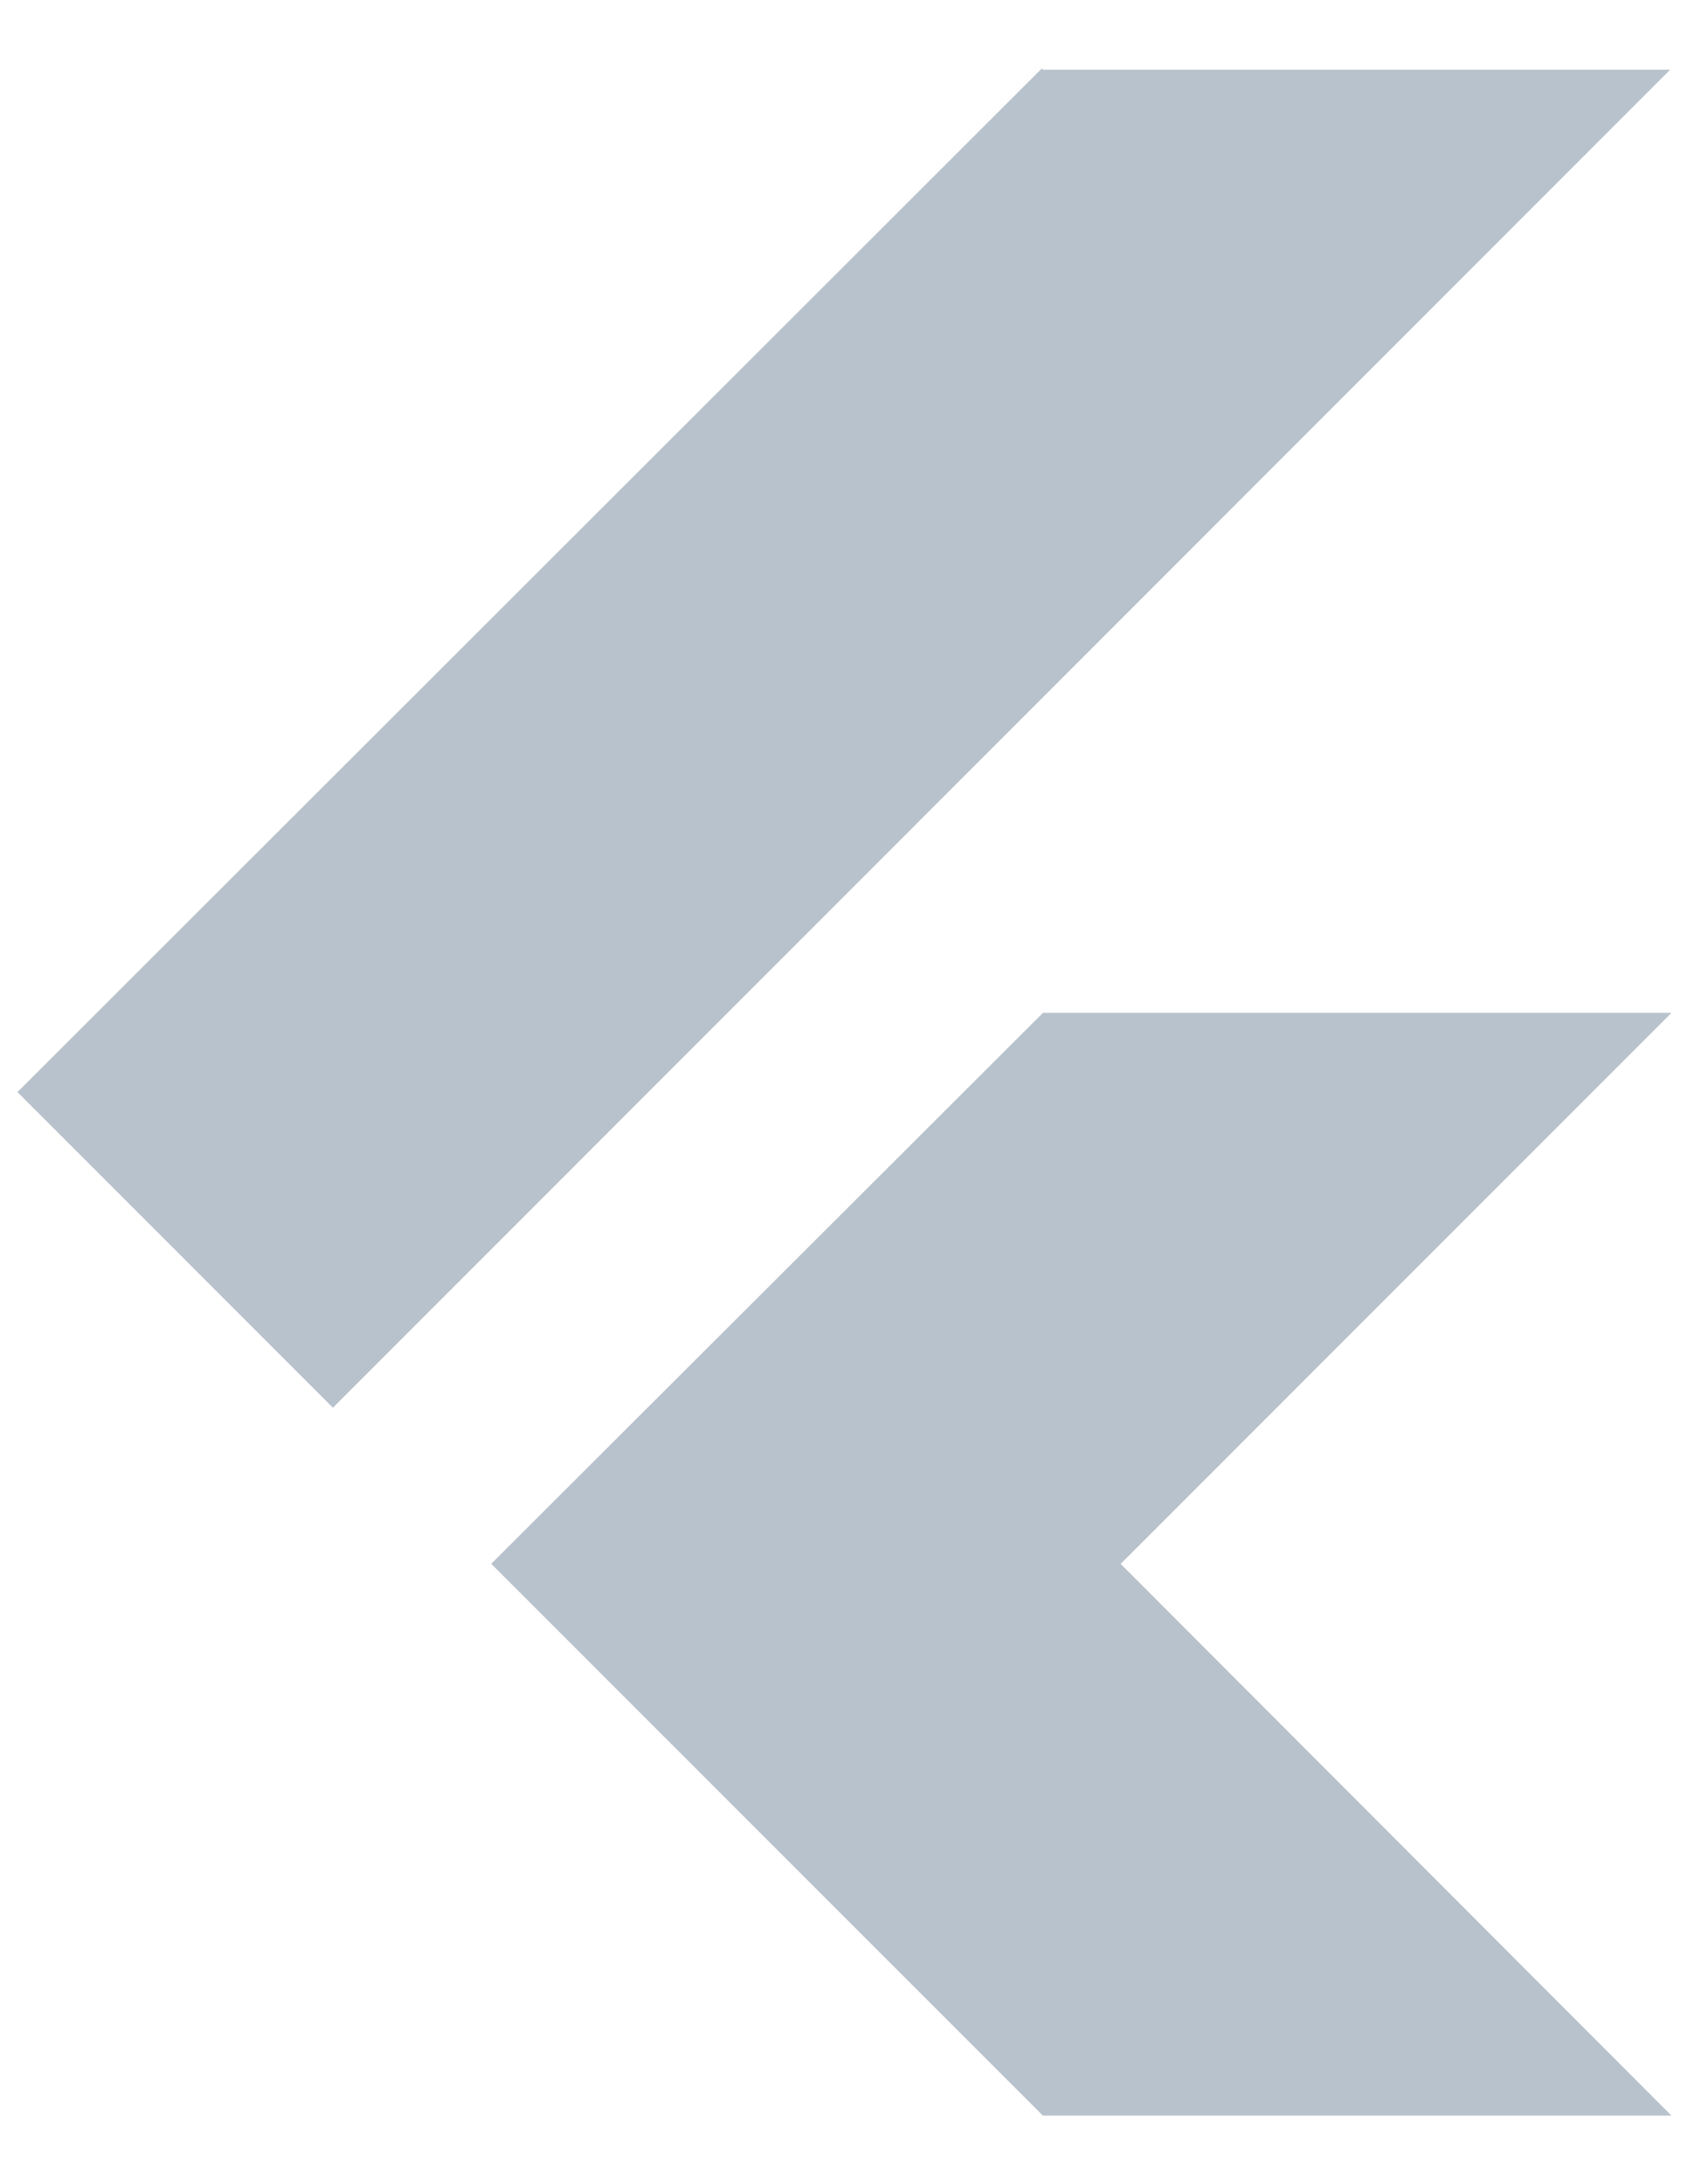 <svg xmlns="http://www.w3.org/2000/svg" width="17" height="22" viewBox="0 0 17 22" fill="none"><path d="M10.509 10.203L4.95 15.751L10.509 21.309H16.843L11.293 15.752L16.843 10.202H10.51L10.509 10.203ZM10.498 0.69L0.176 11L3.355 14.179L16.83 0.702H10.509L10.498 0.69Z" fill="#B8C2CC"></path></svg>